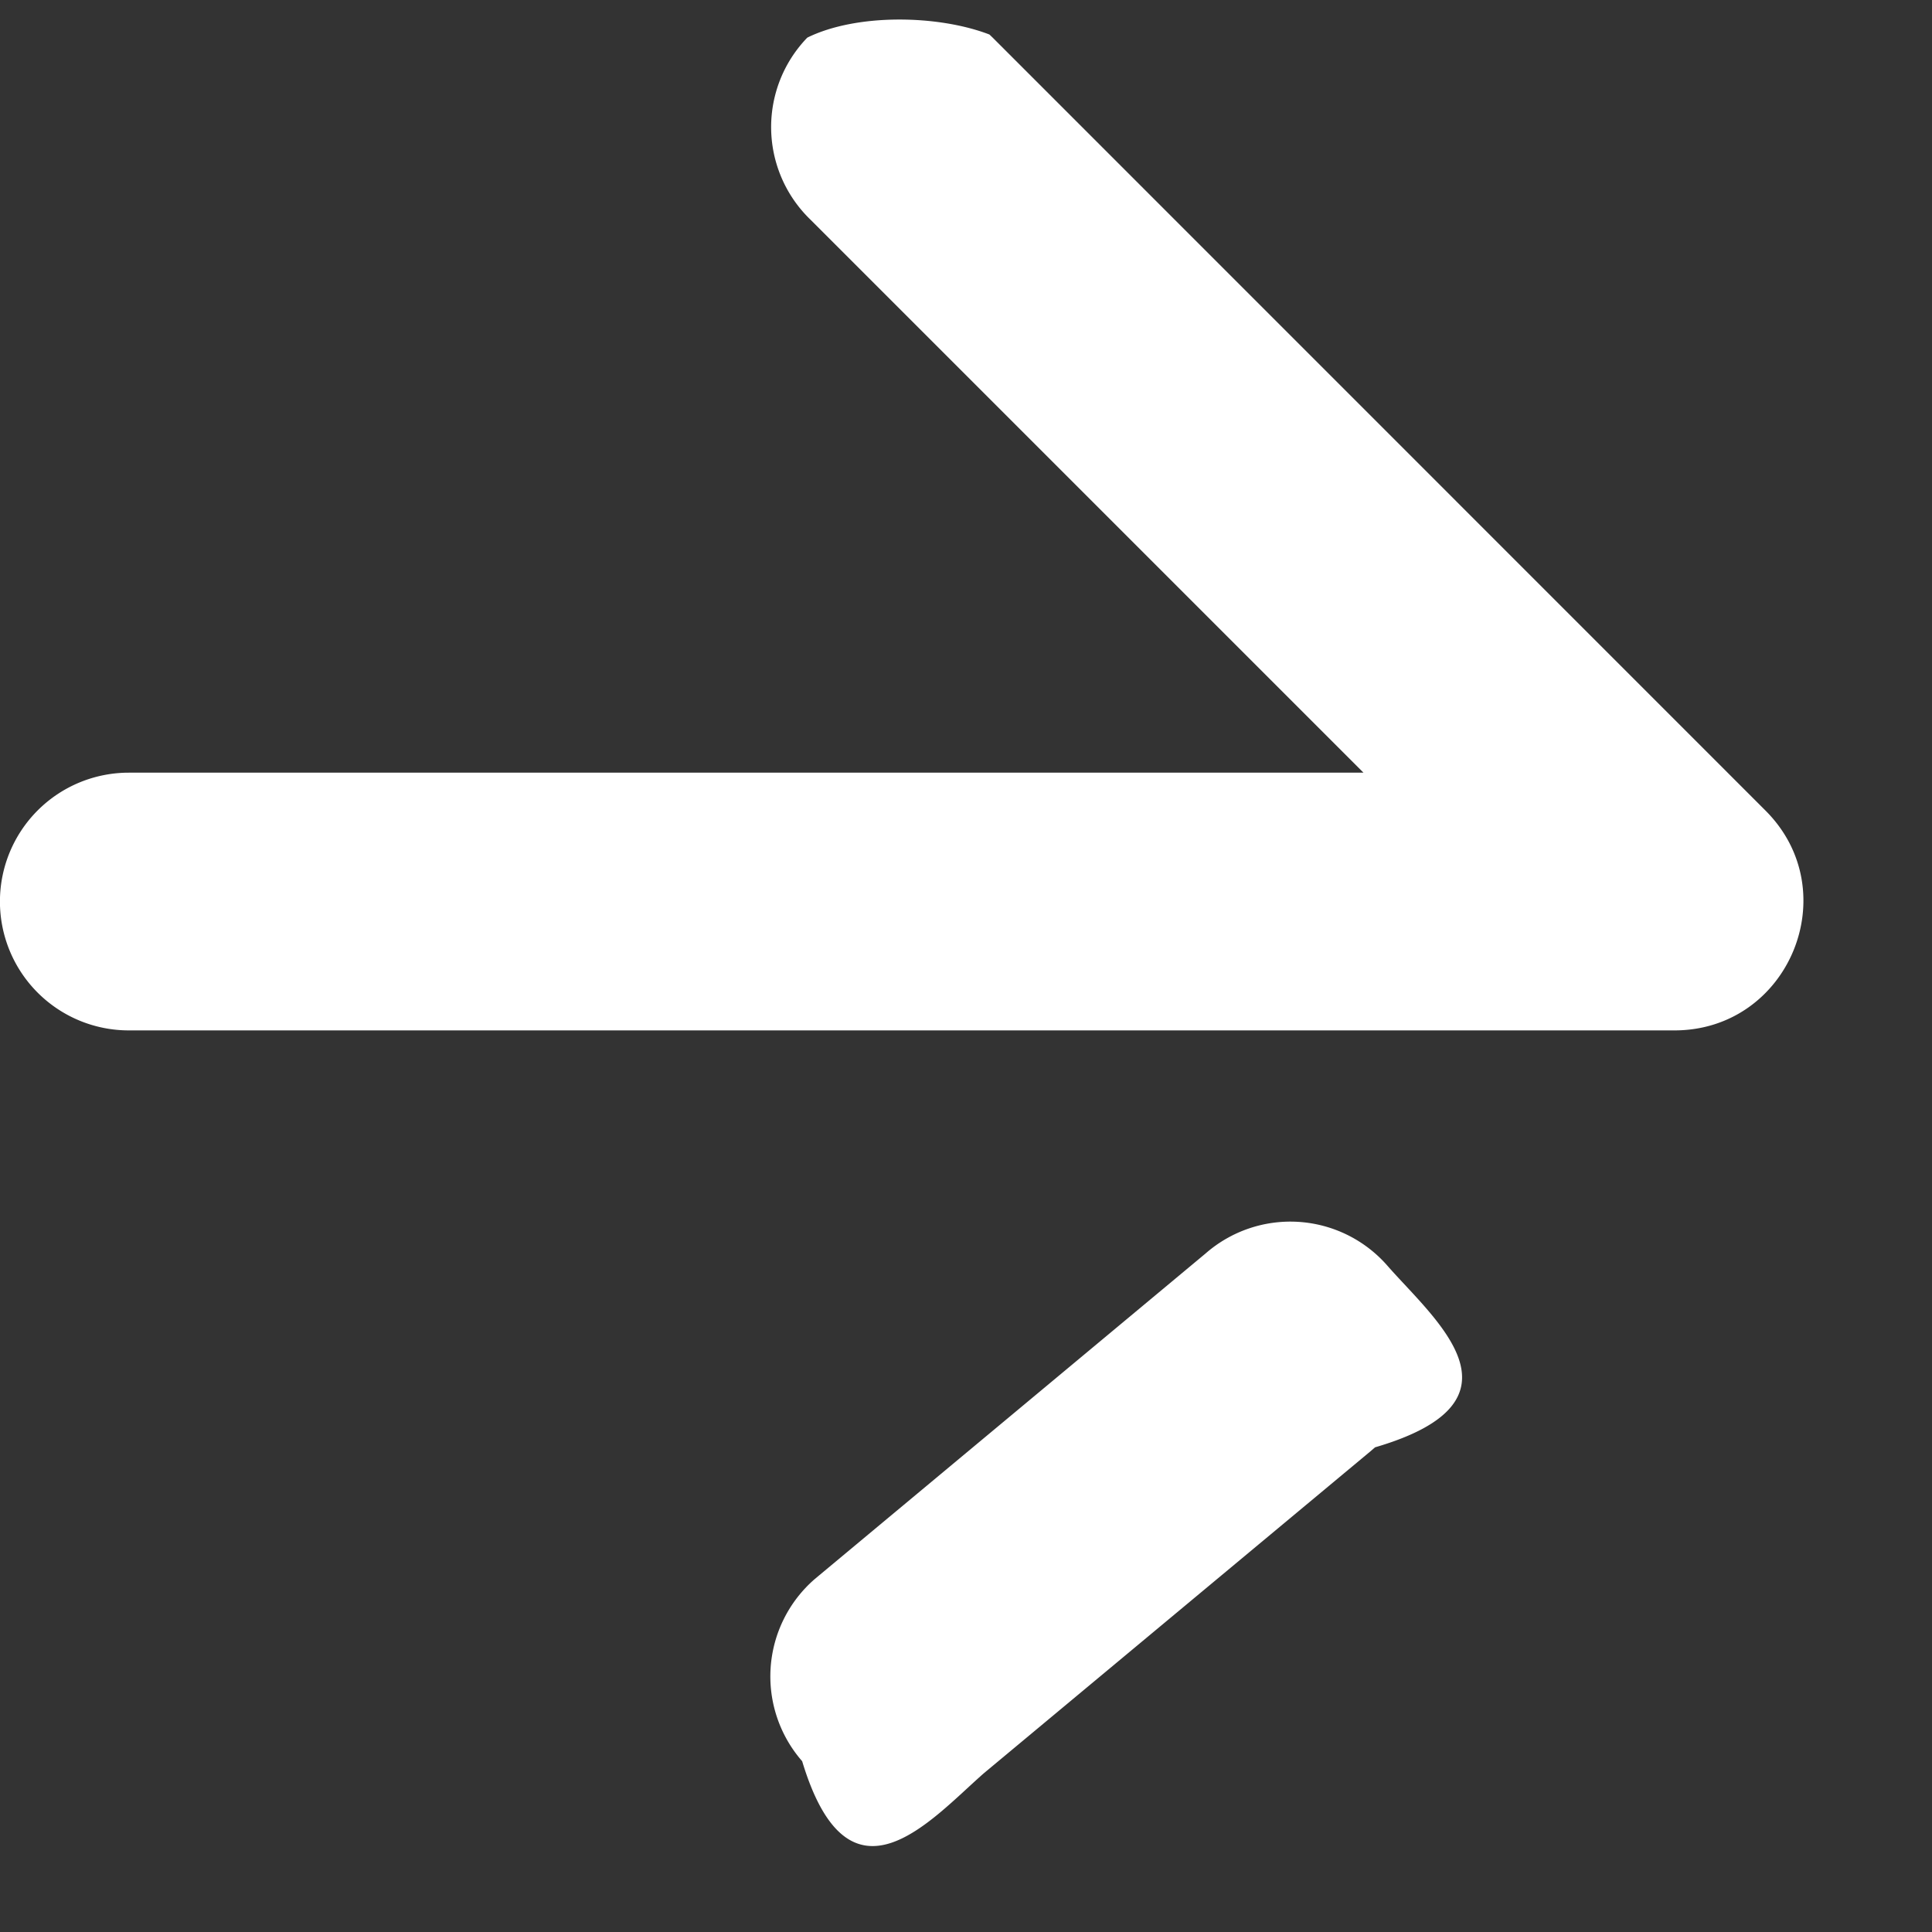 <svg xmlns="http://www.w3.org/2000/svg" width="15" height="15">
    <rect width="100%" height="100%" fill="#333333" stroke="none"/>
    <path fill-rule="evenodd" fill="#ffffff" d="M10.586 5.999 6.293 1.706A.999.999 0 0 1 6.268.292C6.652.103 7.285.115 7.682.268l.025.024 6 6.001C14.337 6.922 13.89 8 13 8H1a1 1 0 1 1 0-2.001h9.586zM9.36 9.732a1 1 0 0 1 1.411.094c.363.416 1.149 1.047-.095 1.411l-.036.031-3.001 2.499c-.415.364-1.047 1.113-1.411-.093a1.001 1.001 0 0 1 .095-1.412l.037-.031 3-2.499z"/>
</svg>
